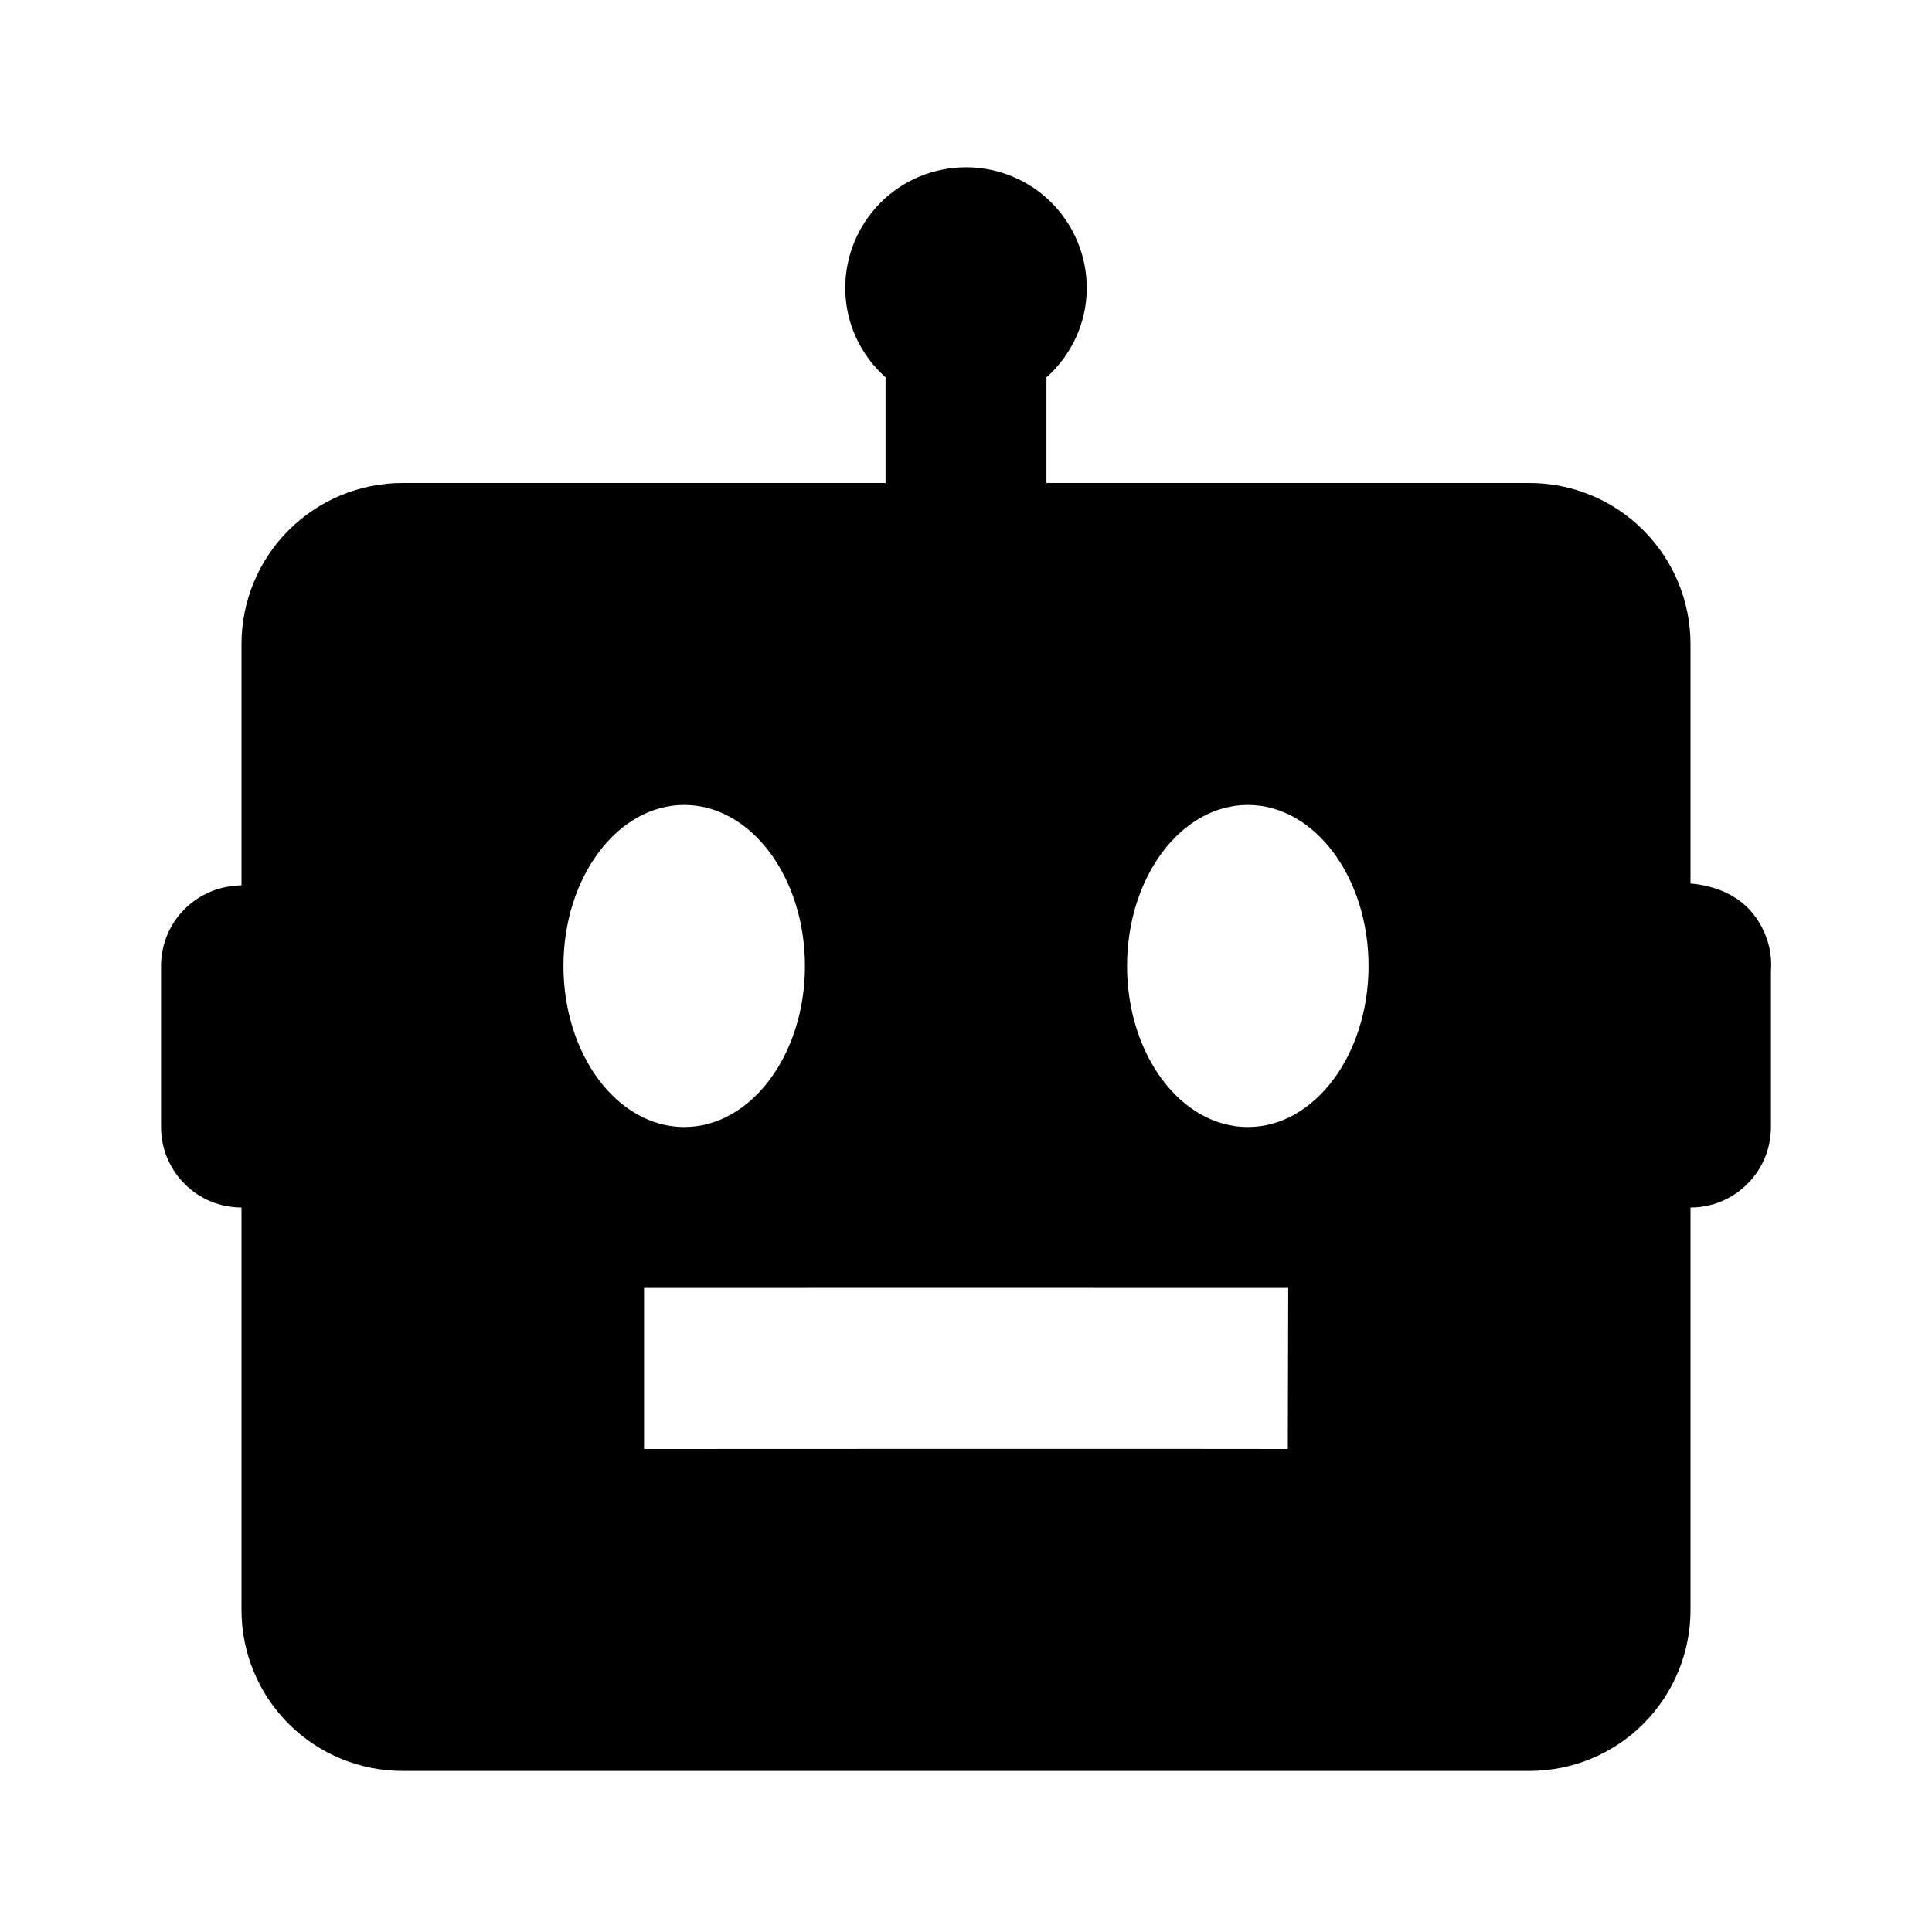 <svg width="14" height="14" viewBox="0 0 14 14" fill="none" xmlns="http://www.w3.org/2000/svg">
<path d="M12.25 6.402V4.667C12.25 4.357 12.127 4.06 11.908 3.842C11.69 3.623 11.393 3.5 11.083 3.5H7.583V2.735C7.761 2.575 7.875 2.345 7.875 2.087C7.875 1.855 7.783 1.633 7.619 1.468C7.455 1.304 7.232 1.212 7 1.212C6.768 1.212 6.545 1.304 6.381 1.468C6.217 1.633 6.125 1.855 6.125 2.087C6.125 2.345 6.239 2.575 6.417 2.735V3.5H2.917C2.607 3.5 2.311 3.623 2.092 3.842C1.873 4.06 1.75 4.357 1.75 4.667V6.415L1.708 6.418C1.561 6.429 1.423 6.495 1.323 6.603C1.222 6.711 1.167 6.853 1.167 7V8.167C1.167 8.321 1.228 8.47 1.338 8.579C1.447 8.689 1.595 8.75 1.75 8.75V11.667C1.75 11.976 1.873 12.273 2.092 12.492C2.311 12.71 2.607 12.833 2.917 12.833H11.083C11.393 12.833 11.69 12.71 11.908 12.492C12.127 12.273 12.25 11.976 12.25 11.667V8.75C12.405 8.75 12.553 8.689 12.662 8.579C12.772 8.47 12.833 8.321 12.833 8.167V7.036C12.84 6.946 12.826 6.855 12.791 6.771C12.674 6.486 12.421 6.418 12.25 6.402ZM4.083 7C4.083 6.356 4.475 5.833 4.958 5.833C5.441 5.833 5.833 6.356 5.833 7C5.833 7.644 5.441 8.167 4.958 8.167C4.475 8.167 4.083 7.644 4.083 7ZM9.332 10.5C8.748 10.498 4.667 10.5 4.667 10.5V9.333C4.667 9.333 8.751 9.332 9.335 9.333L9.332 10.5ZM9.042 8.167C8.559 8.167 8.167 7.644 8.167 7C8.167 6.356 8.559 5.833 9.042 5.833C9.525 5.833 9.917 6.356 9.917 7C9.917 7.644 9.525 8.167 9.042 8.167Z" fill="black"/>
</svg>
